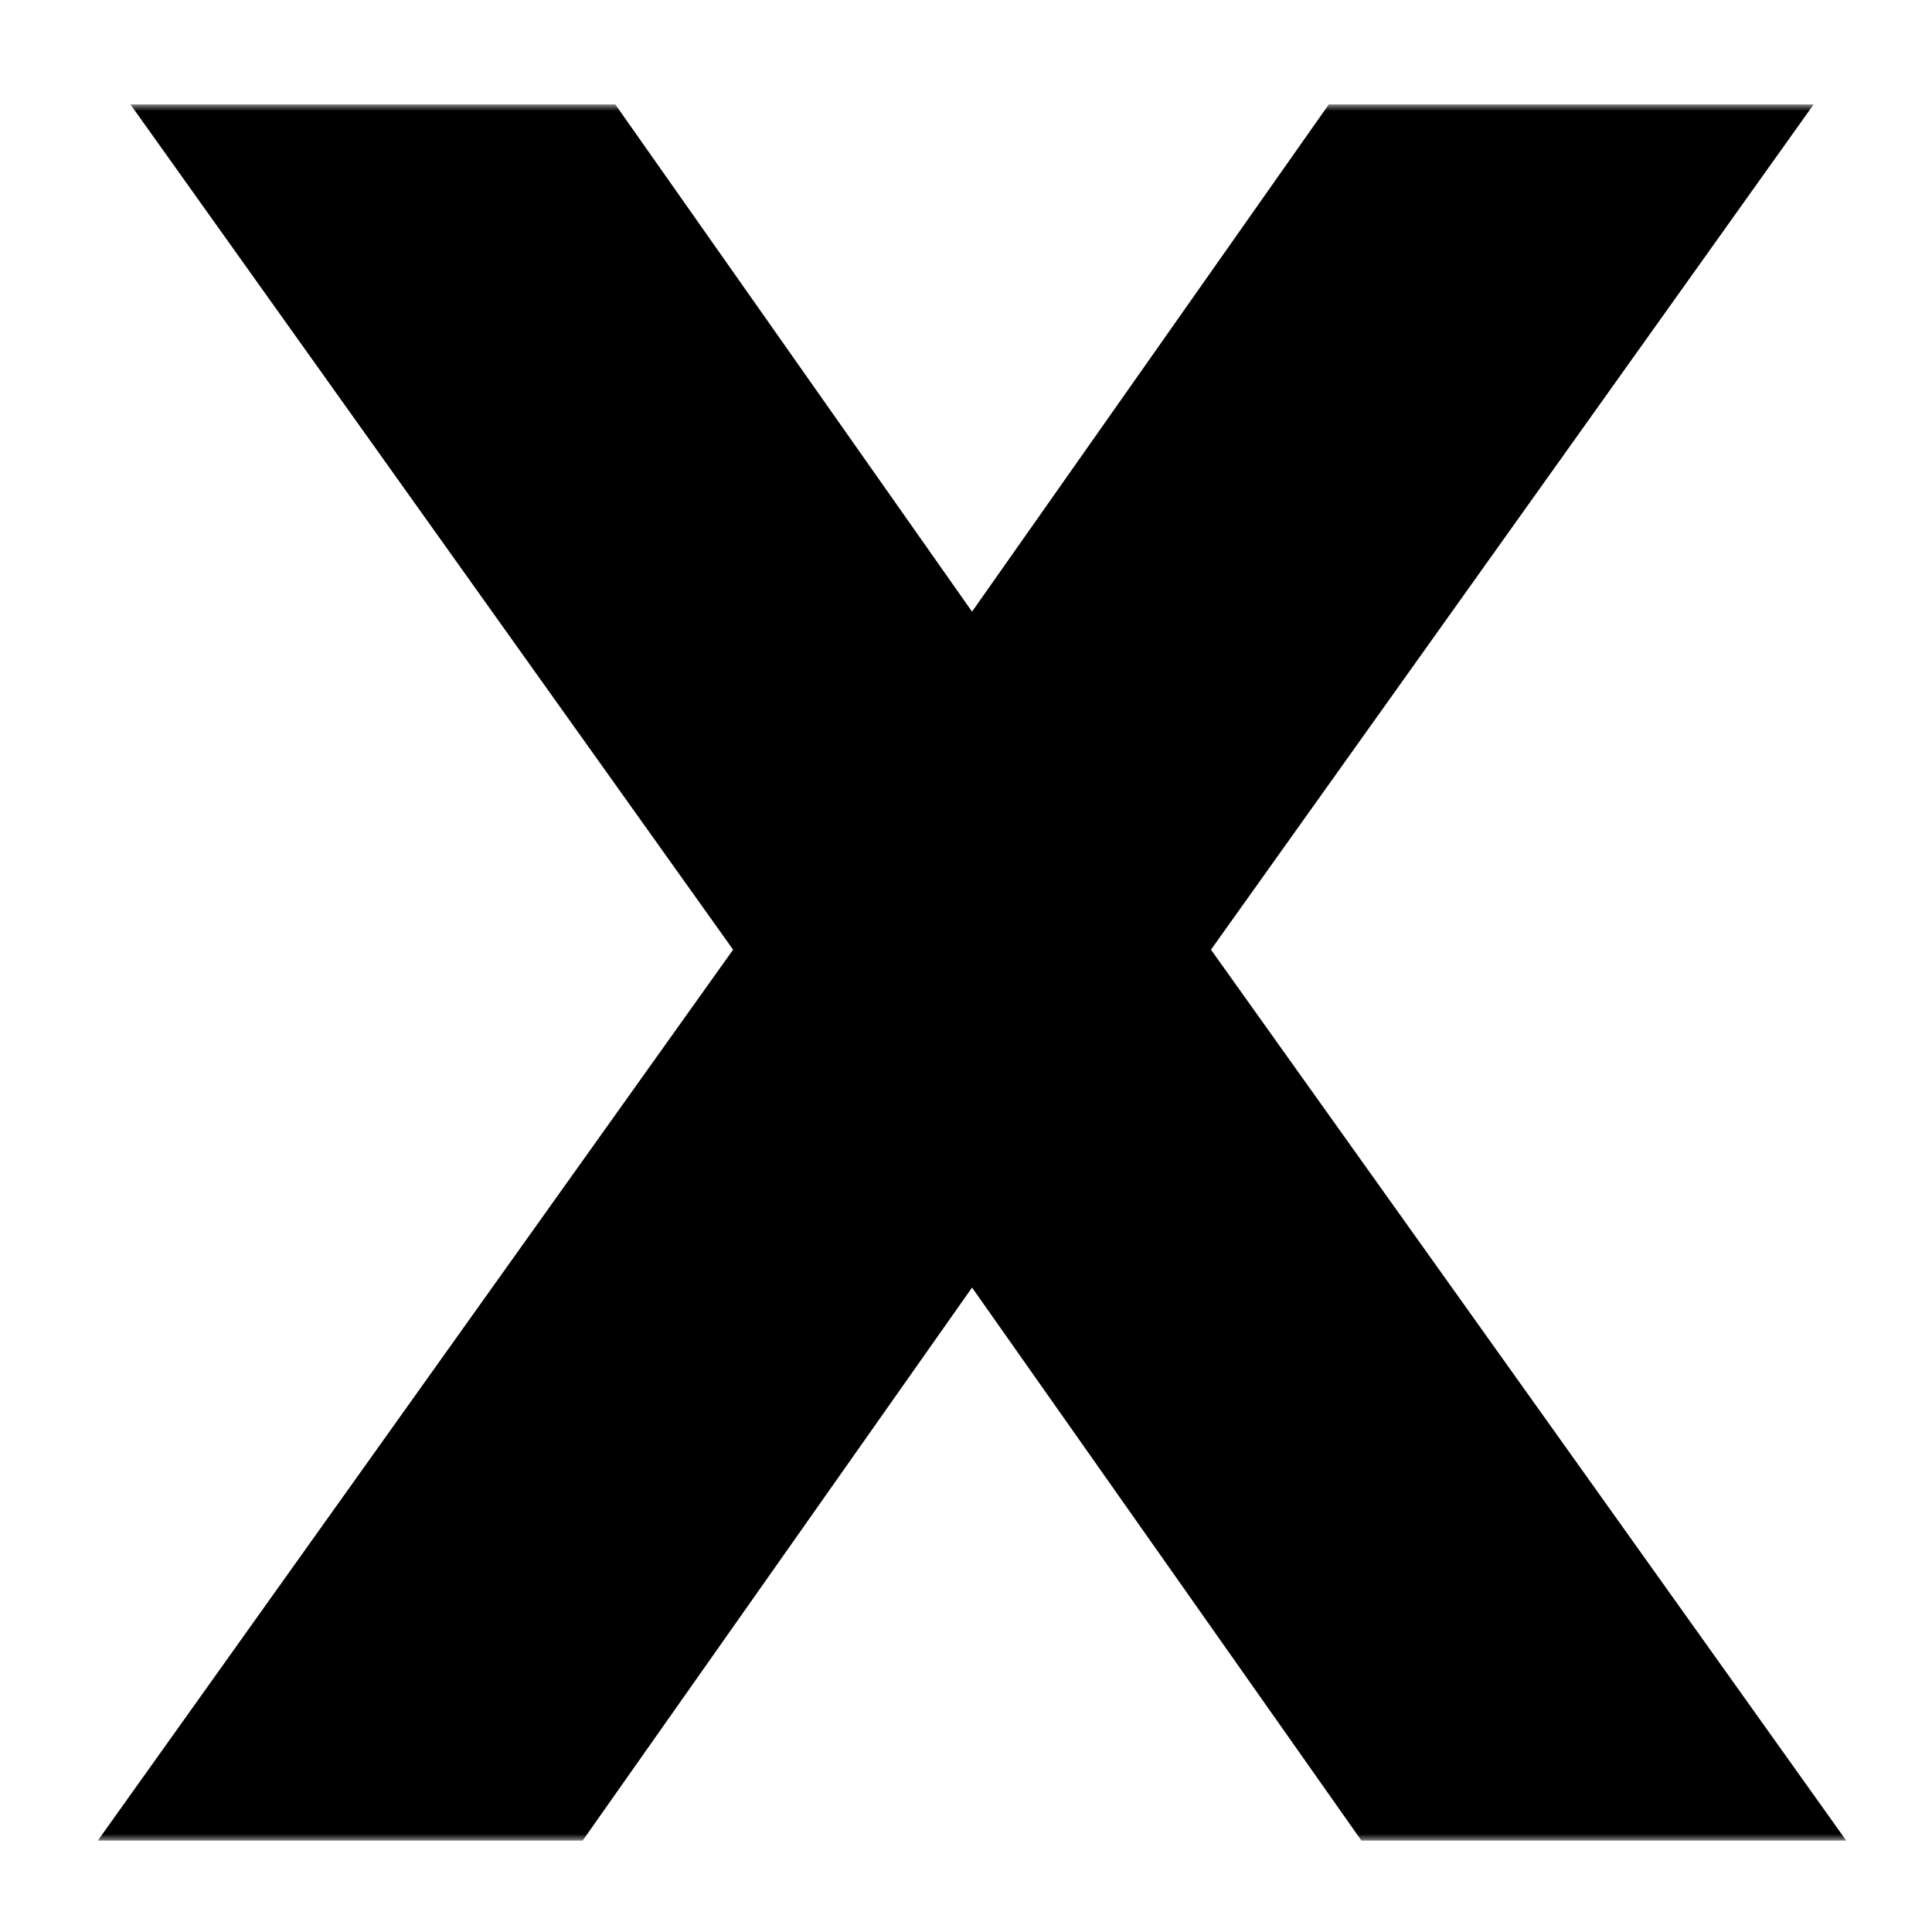 <svg width="148" height="148" viewBox="0 0 148 148" fill="none" xmlns="http://www.w3.org/2000/svg">
<g id="marker">
<g id="nasa-tlx-marker-g">
<g id="marker-frame">
<g id="marker-text">
<mask id="path-1-outside-1_607_2320" maskUnits="userSpaceOnUse" x="7" y="8" width="135" height="133" fill="black">
<rect fill="white" x="7" y="8" width="135" height="133"/>
<path d="M106.463 17H121.463L81.713 72.75L123.963 132H108.963L74.463 83L39.963 132H24.963L67.213 72.75L27.463 17H42.463L74.463 62.5L106.463 17Z"/>
</mask>
<path d="M106.463 17H121.463L81.713 72.75L123.963 132H108.963L74.463 83L39.963 132H24.963L67.213 72.75L27.463 17H42.463L74.463 62.5L106.463 17Z" fill="#FD0000"/>
<path d="M106.463 17V8H101.79L99.101 11.823L106.463 17ZM121.463 17L128.791 22.225L138.933 8H121.463V17ZM81.713 72.75L74.385 67.525L70.659 72.75L74.385 77.975L81.713 72.75ZM123.963 132V141H141.434L131.291 126.775L123.963 132ZM108.963 132L101.604 137.181L104.293 141H108.963V132ZM74.463 83L81.822 77.819L74.463 67.367L67.104 77.819L74.463 83ZM39.963 132V141H44.633L47.322 137.181L39.963 132ZM24.963 132L17.635 126.775L7.491 141H24.963V132ZM67.213 72.75L74.541 77.975L78.266 72.75L74.541 67.525L67.213 72.75ZM27.463 17V8H9.992L20.135 22.225L27.463 17ZM42.463 17L49.825 11.823L47.136 8H42.463V17ZM74.463 62.5L67.101 67.677L74.463 78.145L81.825 67.677L74.463 62.5ZM106.463 17V26H121.463V17V8H106.463V17ZM121.463 17L114.135 11.775L74.385 67.525L81.713 72.75L89.041 77.975L128.791 22.225L121.463 17ZM81.713 72.75L74.385 77.975L116.635 137.225L123.963 132L131.291 126.775L89.041 67.525L81.713 72.75ZM123.963 132V123H108.963V132V141H123.963V132ZM108.963 132L116.322 126.819L81.822 77.819L74.463 83L67.104 88.181L101.604 137.181L108.963 132ZM74.463 83L67.104 77.819L32.604 126.819L39.963 132L47.322 137.181L81.822 88.181L74.463 83ZM39.963 132V123H24.963V132V141H39.963V132ZM24.963 132L32.291 137.225L74.541 77.975L67.213 72.75L59.885 67.525L17.635 126.775L24.963 132ZM67.213 72.75L74.541 67.525L34.791 11.775L27.463 17L20.135 22.225L59.885 77.975L67.213 72.75ZM27.463 17V26H42.463V17V8H27.463V17ZM42.463 17L35.101 22.177L67.101 67.677L74.463 62.5L81.825 57.323L49.825 11.823L42.463 17ZM74.463 62.5L81.825 67.677L113.825 22.177L106.463 17L99.101 11.823L67.101 57.323L74.463 62.5Z" fill="black" mask="url(#path-1-outside-1_607_2320)"/>
</g>
</g>
</g>
</g>
</svg>
